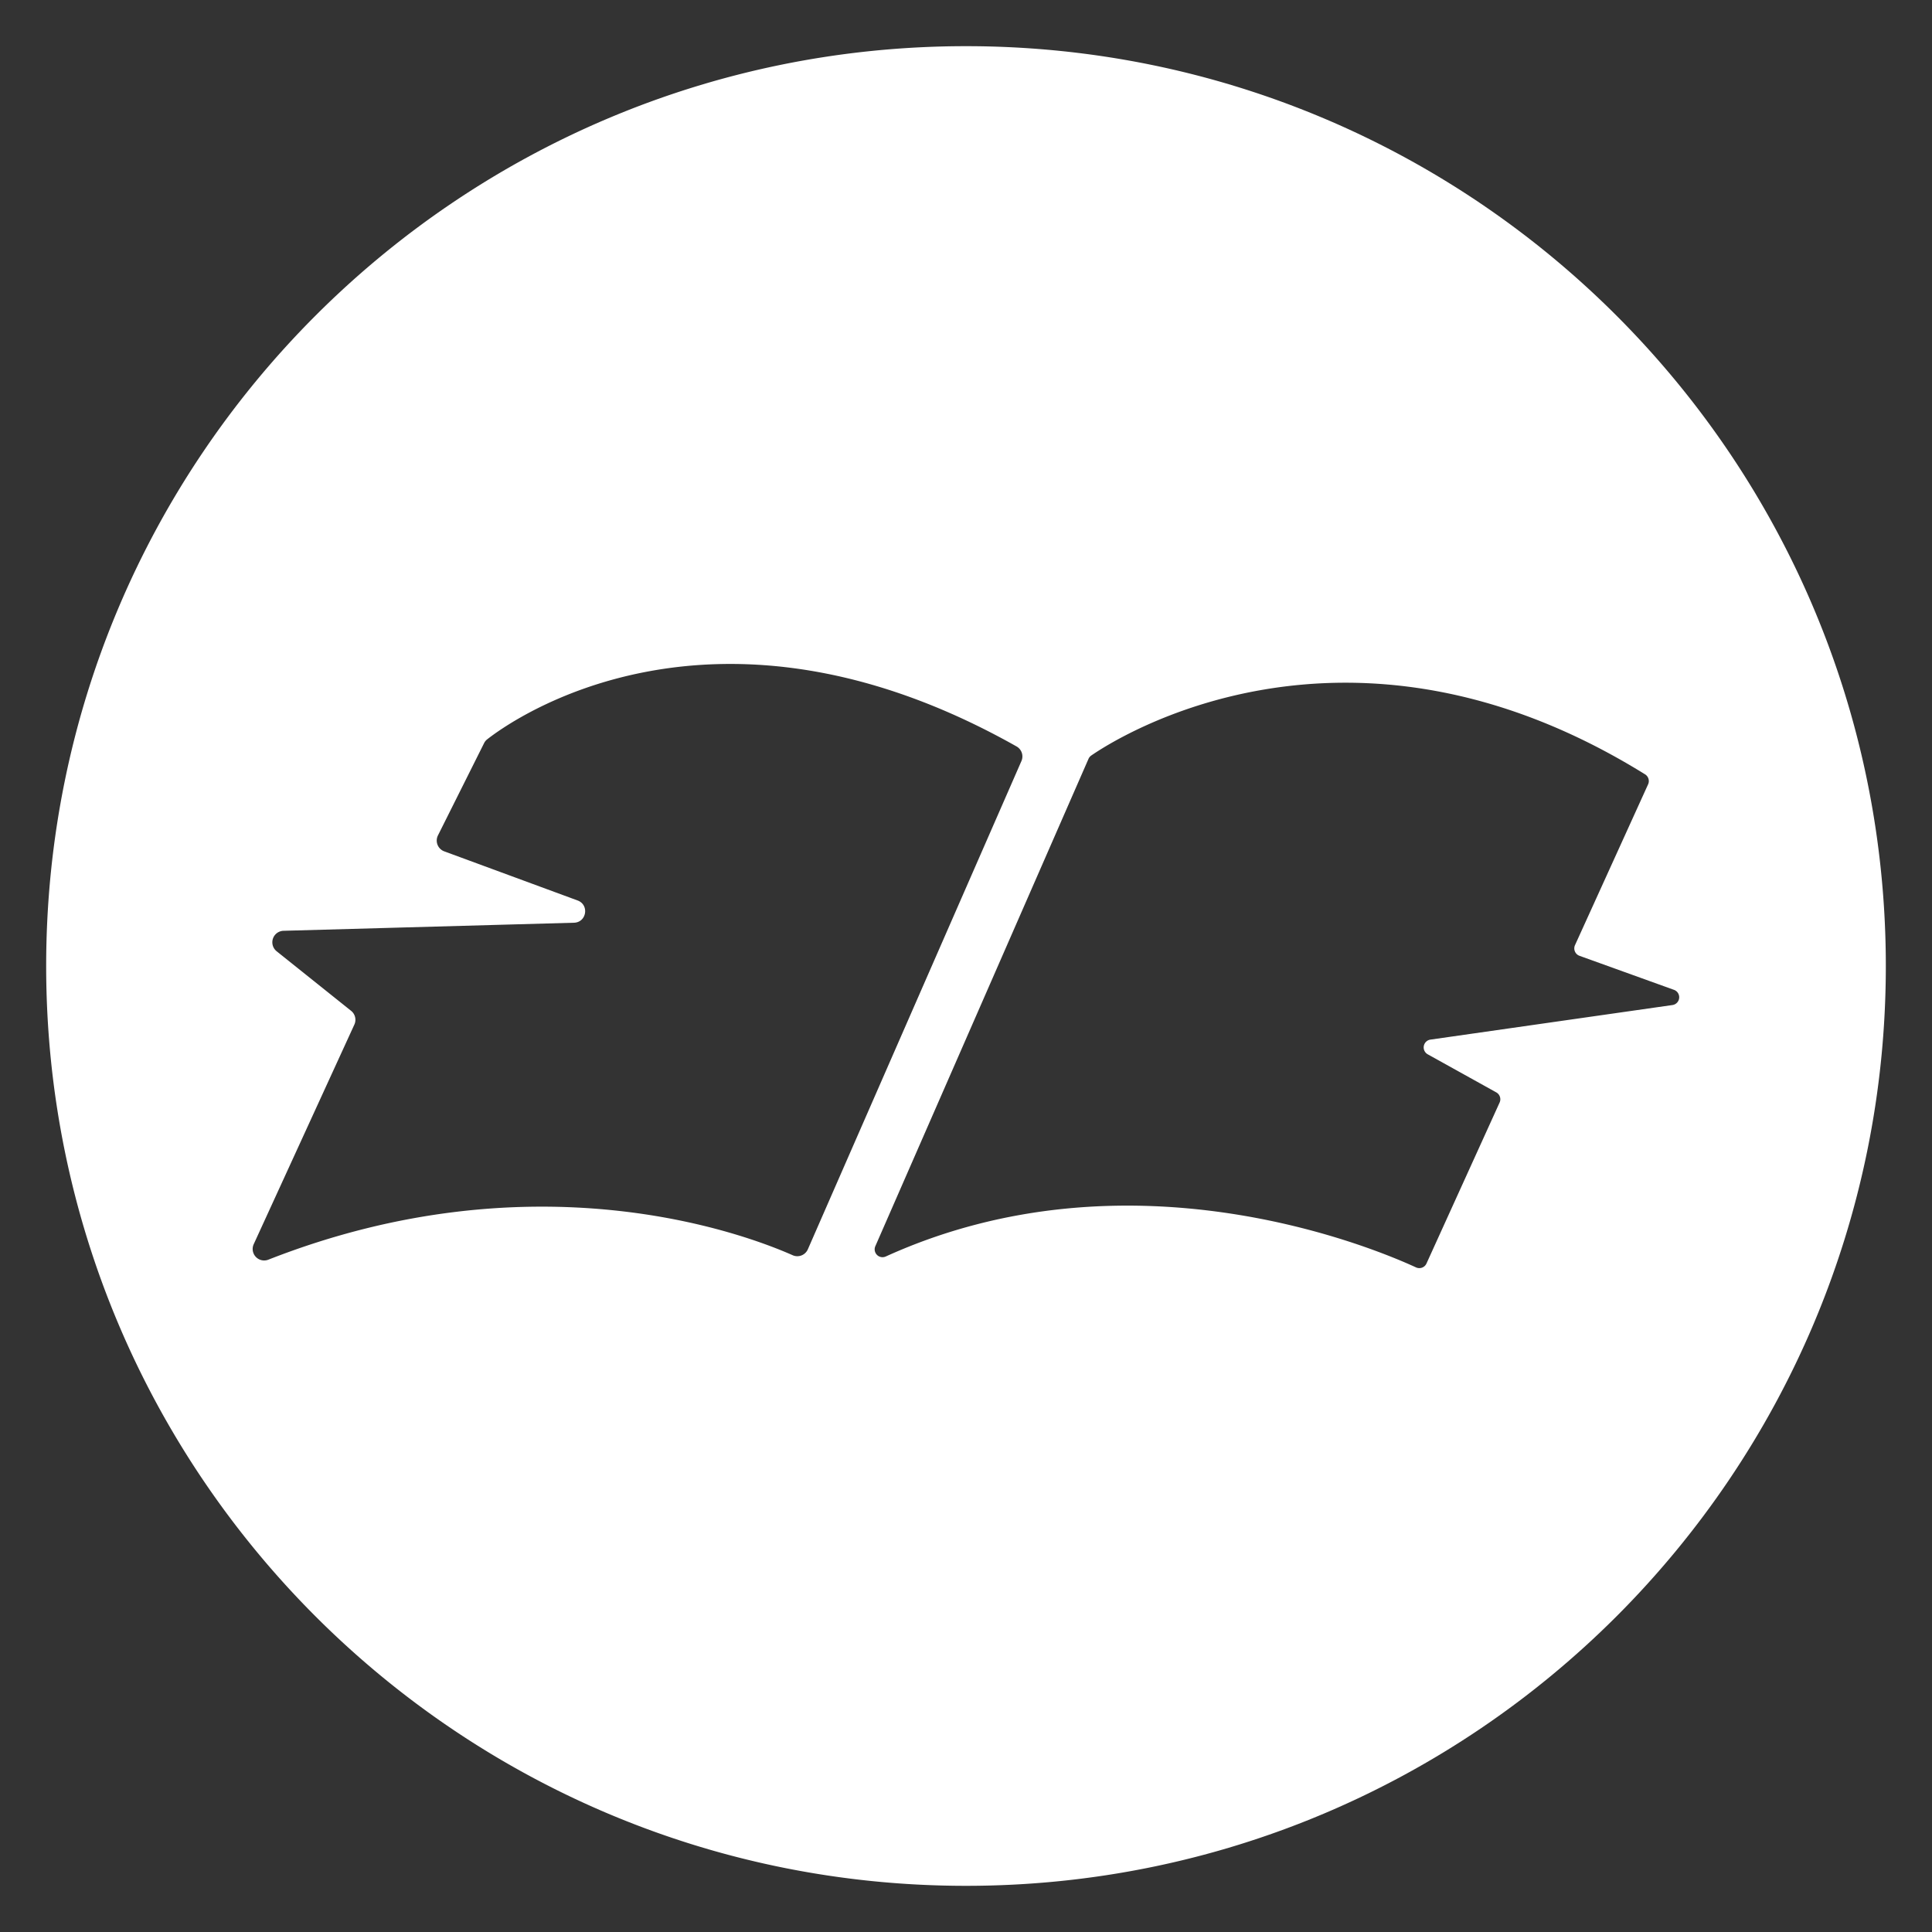 <svg id="Layer_1" data-name="Layer 1" xmlns="http://www.w3.org/2000/svg" viewBox="0 0 1080 1080"><rect x="0" y="0" width="1080" height="1080" fill="#333333" stroke="none"/><defs><style>.cls-1{fill:#fff;}</style></defs><path class="cls-1" d="M540,25.81C256,25.81,25.81,256,25.81,540S256,1054.19,540,1054.19,1054.19,824,1054.19,540,824,25.81,540,25.81ZM443.11,701.68c-26.91-11.92-144-56-293.11,2.49a6.42,6.42,0,0,1-8.17-8.66l56.26-122.76a6.42,6.42,0,0,0-1.82-7.69l-41.63-33.3a6.43,6.43,0,0,1,3.84-11.44l162.38-4.51c7.07-.19,8.68-10,2-12.45l-74.52-27.45a6.43,6.43,0,0,1-3.52-8.91l25.78-51.56a6.15,6.15,0,0,1,1.76-2.16c12.41-9.76,125.53-92.11,295.92,4a6.41,6.41,0,0,1,2.7,8.16l-119.42,273A6.42,6.42,0,0,1,443.11,701.68ZM935,561.81,799.62,581.15a4.41,4.41,0,0,0-1.52,8.21l38.33,21.29a4.41,4.41,0,0,1,1.87,5.66l-40.89,90a4.39,4.39,0,0,1-5.83,2.18c-24.67-11.37-160.25-67.91-296.39-6.12a4.39,4.39,0,0,1-5.87-5.75L608.48,424.2a4.42,4.42,0,0,1,1.54-1.86c12.83-8.89,142.52-93.13,309.6,10.53a4.42,4.42,0,0,1,1.68,5.57l-40.85,89.87a4.4,4.4,0,0,0,2.52,6l52.89,19.05A4.4,4.4,0,0,1,935,561.81Z"/></svg>
